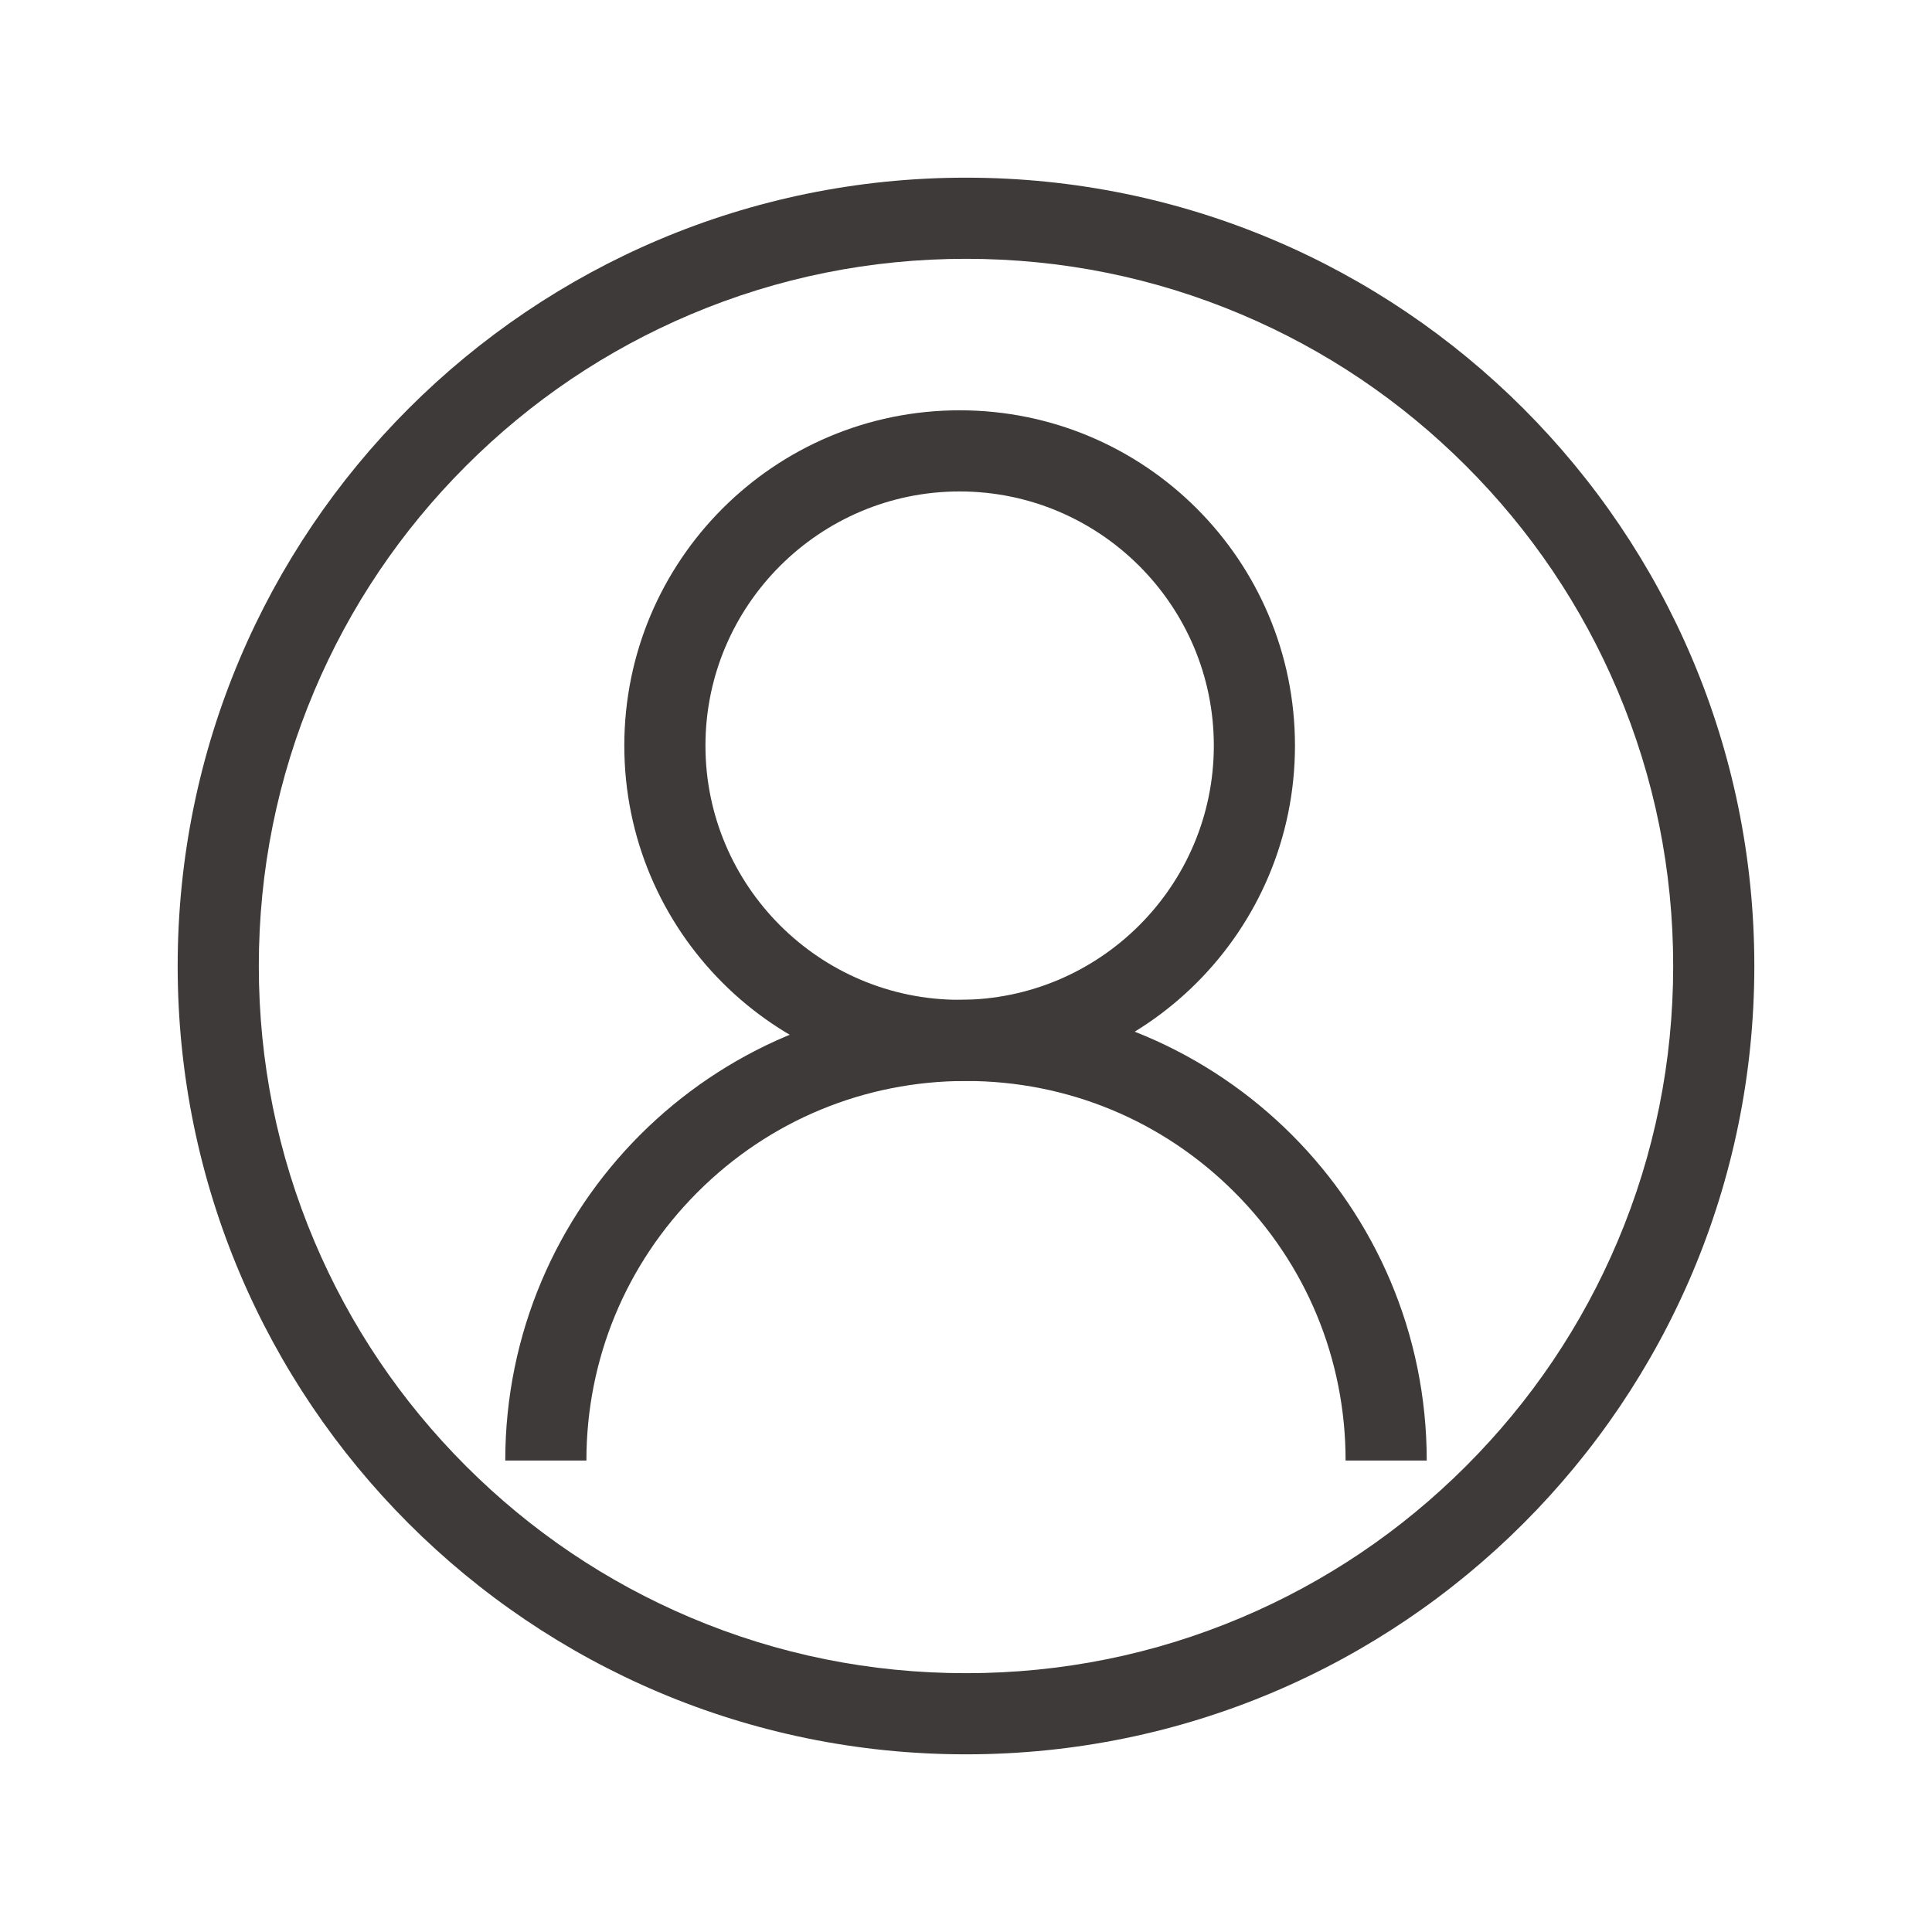 <?xml version="1.0" encoding="utf-8"?>
<!-- Generator: Adobe Illustrator 16.0.3, SVG Export Plug-In . SVG Version: 6.00 Build 0)  -->
<!DOCTYPE svg PUBLIC "-//W3C//DTD SVG 1.1//EN" "http://www.w3.org/Graphics/SVG/1.1/DTD/svg11.dtd">
<svg version="1.1" id="_xFF91_饑1" xmlns="http://www.w3.org/2000/svg" xmlns:xlink="http://www.w3.org/1999/xlink" x="0px"
	 y="0px" width="1417.32px" height="1417.32px" viewBox="0 0 1417.32 1417.32" enable-background="new 0 0 1417.32 1417.32"
	 xml:space="preserve">
<g>
	<path fill="#3E3A39" d="M708.66,130.34c-319.397,0-578.32,258.923-578.32,578.32s258.923,578.32,578.32,578.32
		s578.32-258.923,578.32-578.32S1028.058,130.34,708.66,130.34z M1075.502,1075.502c-47.664,47.664-103.152,85.079-164.923,111.206
		c-63.921,27.036-131.856,40.745-201.919,40.745c-70.063,0-137.998-13.709-201.919-40.745
		c-61.77-26.127-117.258-63.542-164.922-111.206c-47.665-47.664-85.08-103.152-111.206-164.923
		c-27.036-63.921-40.745-131.856-40.745-201.919c0-70.063,13.709-137.998,40.745-201.919
		c26.126-61.77,63.542-117.258,111.206-164.922c47.664-47.665,103.152-85.08,164.922-111.206
		c63.921-27.036,131.856-40.745,201.919-40.745c70.063,0,137.998,13.709,201.919,40.745
		c61.771,26.126,117.259,63.542,164.923,111.206c47.664,47.664,85.079,103.152,111.206,164.922
		c27.036,63.921,40.745,131.856,40.745,201.919c0,70.063-13.709,137.998-40.745,201.919
		C1160.581,972.35,1123.166,1027.838,1075.502,1075.502z"/>
	<path fill="none" d="M698,774.527c-74.383,0-144.313,28.967-196.91,81.563c-52.597,52.596-81.563,122.526-81.563,196.909h556.945
		c0-74.383-28.967-144.313-81.563-196.909C842.313,803.494,772.383,774.527,698,774.527z"/>
	<g>
		<path fill="#3E3A39" d="M703.995,301c-135.862,0-246,110.138-246,246c0,135.862,110.138,246,246,246
			c135.861,0,246-110.138,246-246C949.995,411.138,839.856,301,703.995,301z M703.995,733.473
			c-102.821,0-186.473-83.651-186.473-186.473s83.651-186.473,186.473-186.473S890.468,444.179,890.468,547
			S806.816,733.473,703.995,733.473z"/>
		<path fill="#3E3A39" d="M511.75,874.563C564.347,821.967,634.277,793,708.66,793s144.313,28.967,196.909,81.563
			c52.597,52.596,81.563,122.526,81.563,196.909h59.527c0-186.672-151.328-338-338-338c-186.672,0-338,151.328-338,338h59.527
			C430.188,997.09,459.154,927.159,511.75,874.563z"/>
	</g>
</g>
</svg>

